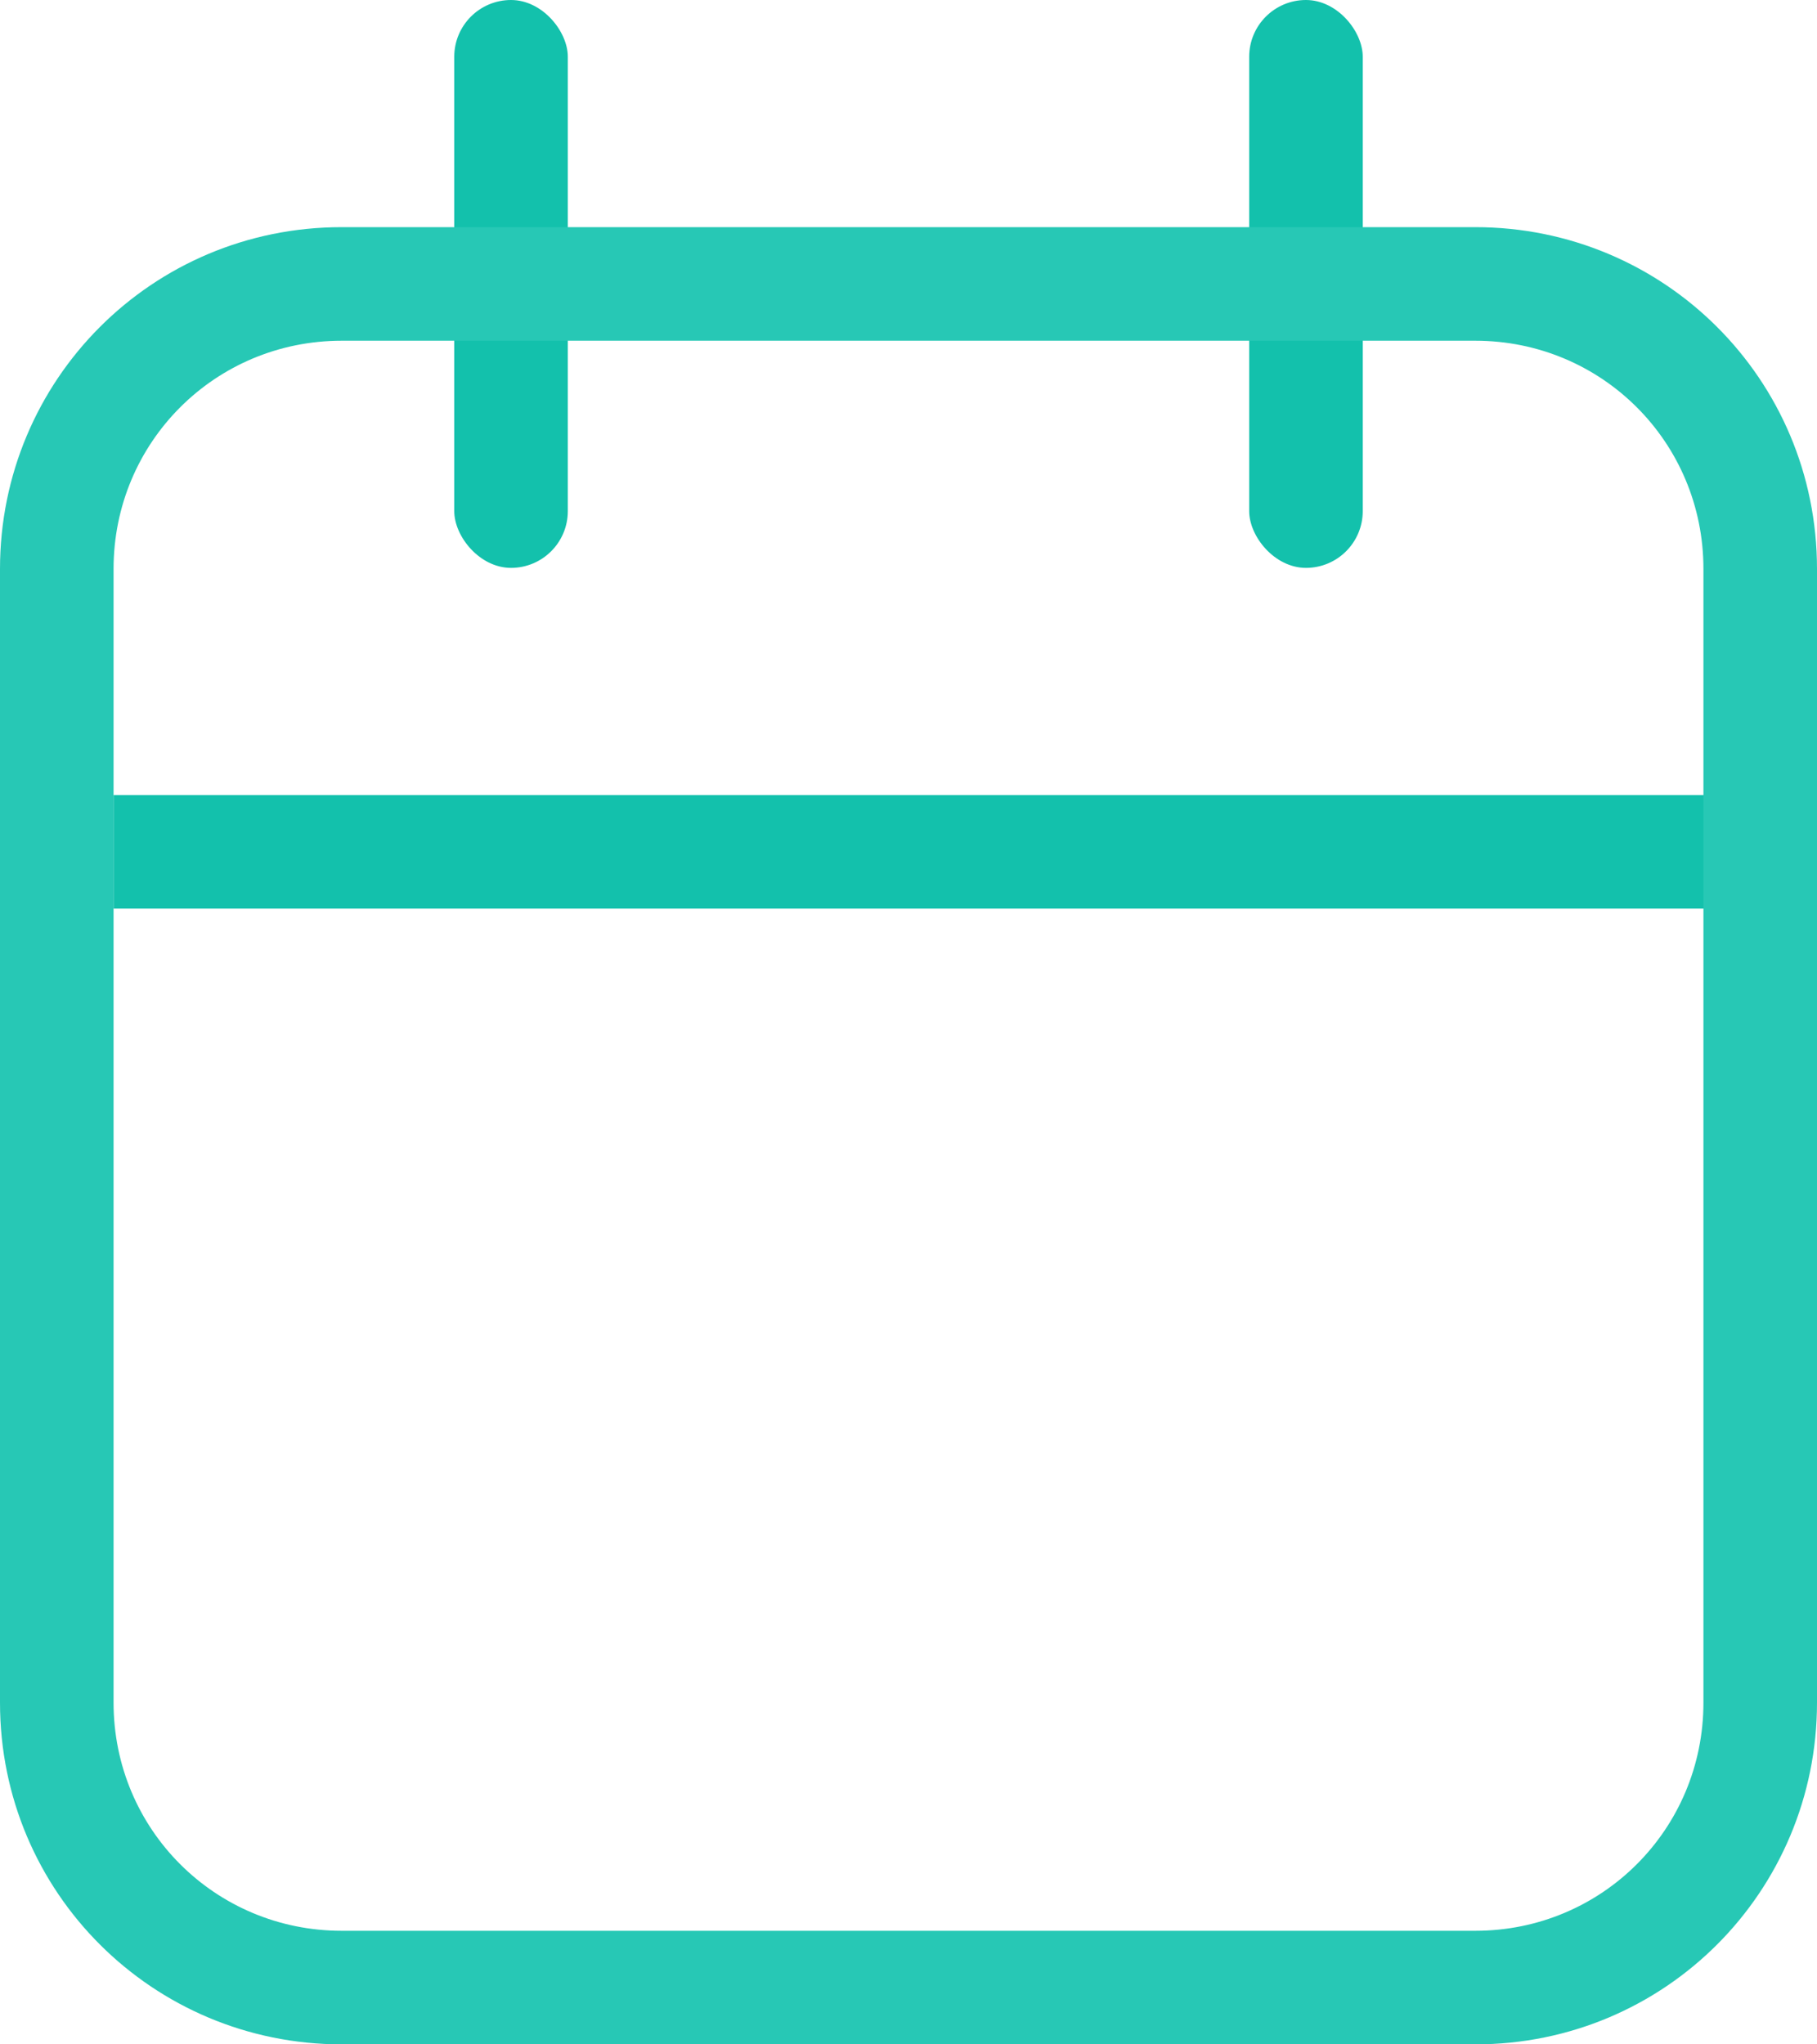 <?xml version="1.0" encoding="UTF-8"?>
<svg width="16px" height="18px" viewBox="0 0 16 18" version="1.1" xmlns="http://www.w3.org/2000/svg" xmlns:xlink="http://www.w3.org/1999/xlink">
    <!-- Generator: Sketch 42 (36781) - http://www.bohemiancoding.com/sketch -->
    <title>Calendar Icon</title>
    <desc>Created with Sketch.</desc>
    <defs></defs>
    <g id="Empty-states" stroke="none" stroke-width="1" fill="none" fill-rule="evenodd">
        <g id="Calendar-Icon">
            <rect id="Rectangle-9" fill="#13C1AC" x="4" y="0" width="1" height="5" rx="0.5"></rect>
            <rect id="Rectangle-9" fill="#13C1AC" x="11" y="0" width="1" height="5" rx="0.5"></rect>
            <rect id="Rectangle-8" fill="#13C1AC" x="1" y="7" width="15" height="1"></rect>
            <path d="M1,5.009 L1,14.991 C1,16.107 1.895,17 3.009,17 L12.991,17 C14.107,17 15,16.105 15,14.991 L15,5.009 C15,3.893 14.105,3 12.991,3 L3.009,3 C1.893,3 1,3.895 1,5.009 Z M0,5.009 C0,3.347 1.337,2 3.009,2 L12.991,2 C14.653,2 16,3.337 16,5.009 L16,14.991 C16,16.653 14.663,18 12.991,18 L3.009,18 C1.347,18 0,16.663 0,14.991 L0,5.009 Z" id="Rectangle-6" fill="#27C8B5" fill-rule="nonzero"></path>
        </g>
    </g>
</svg>
